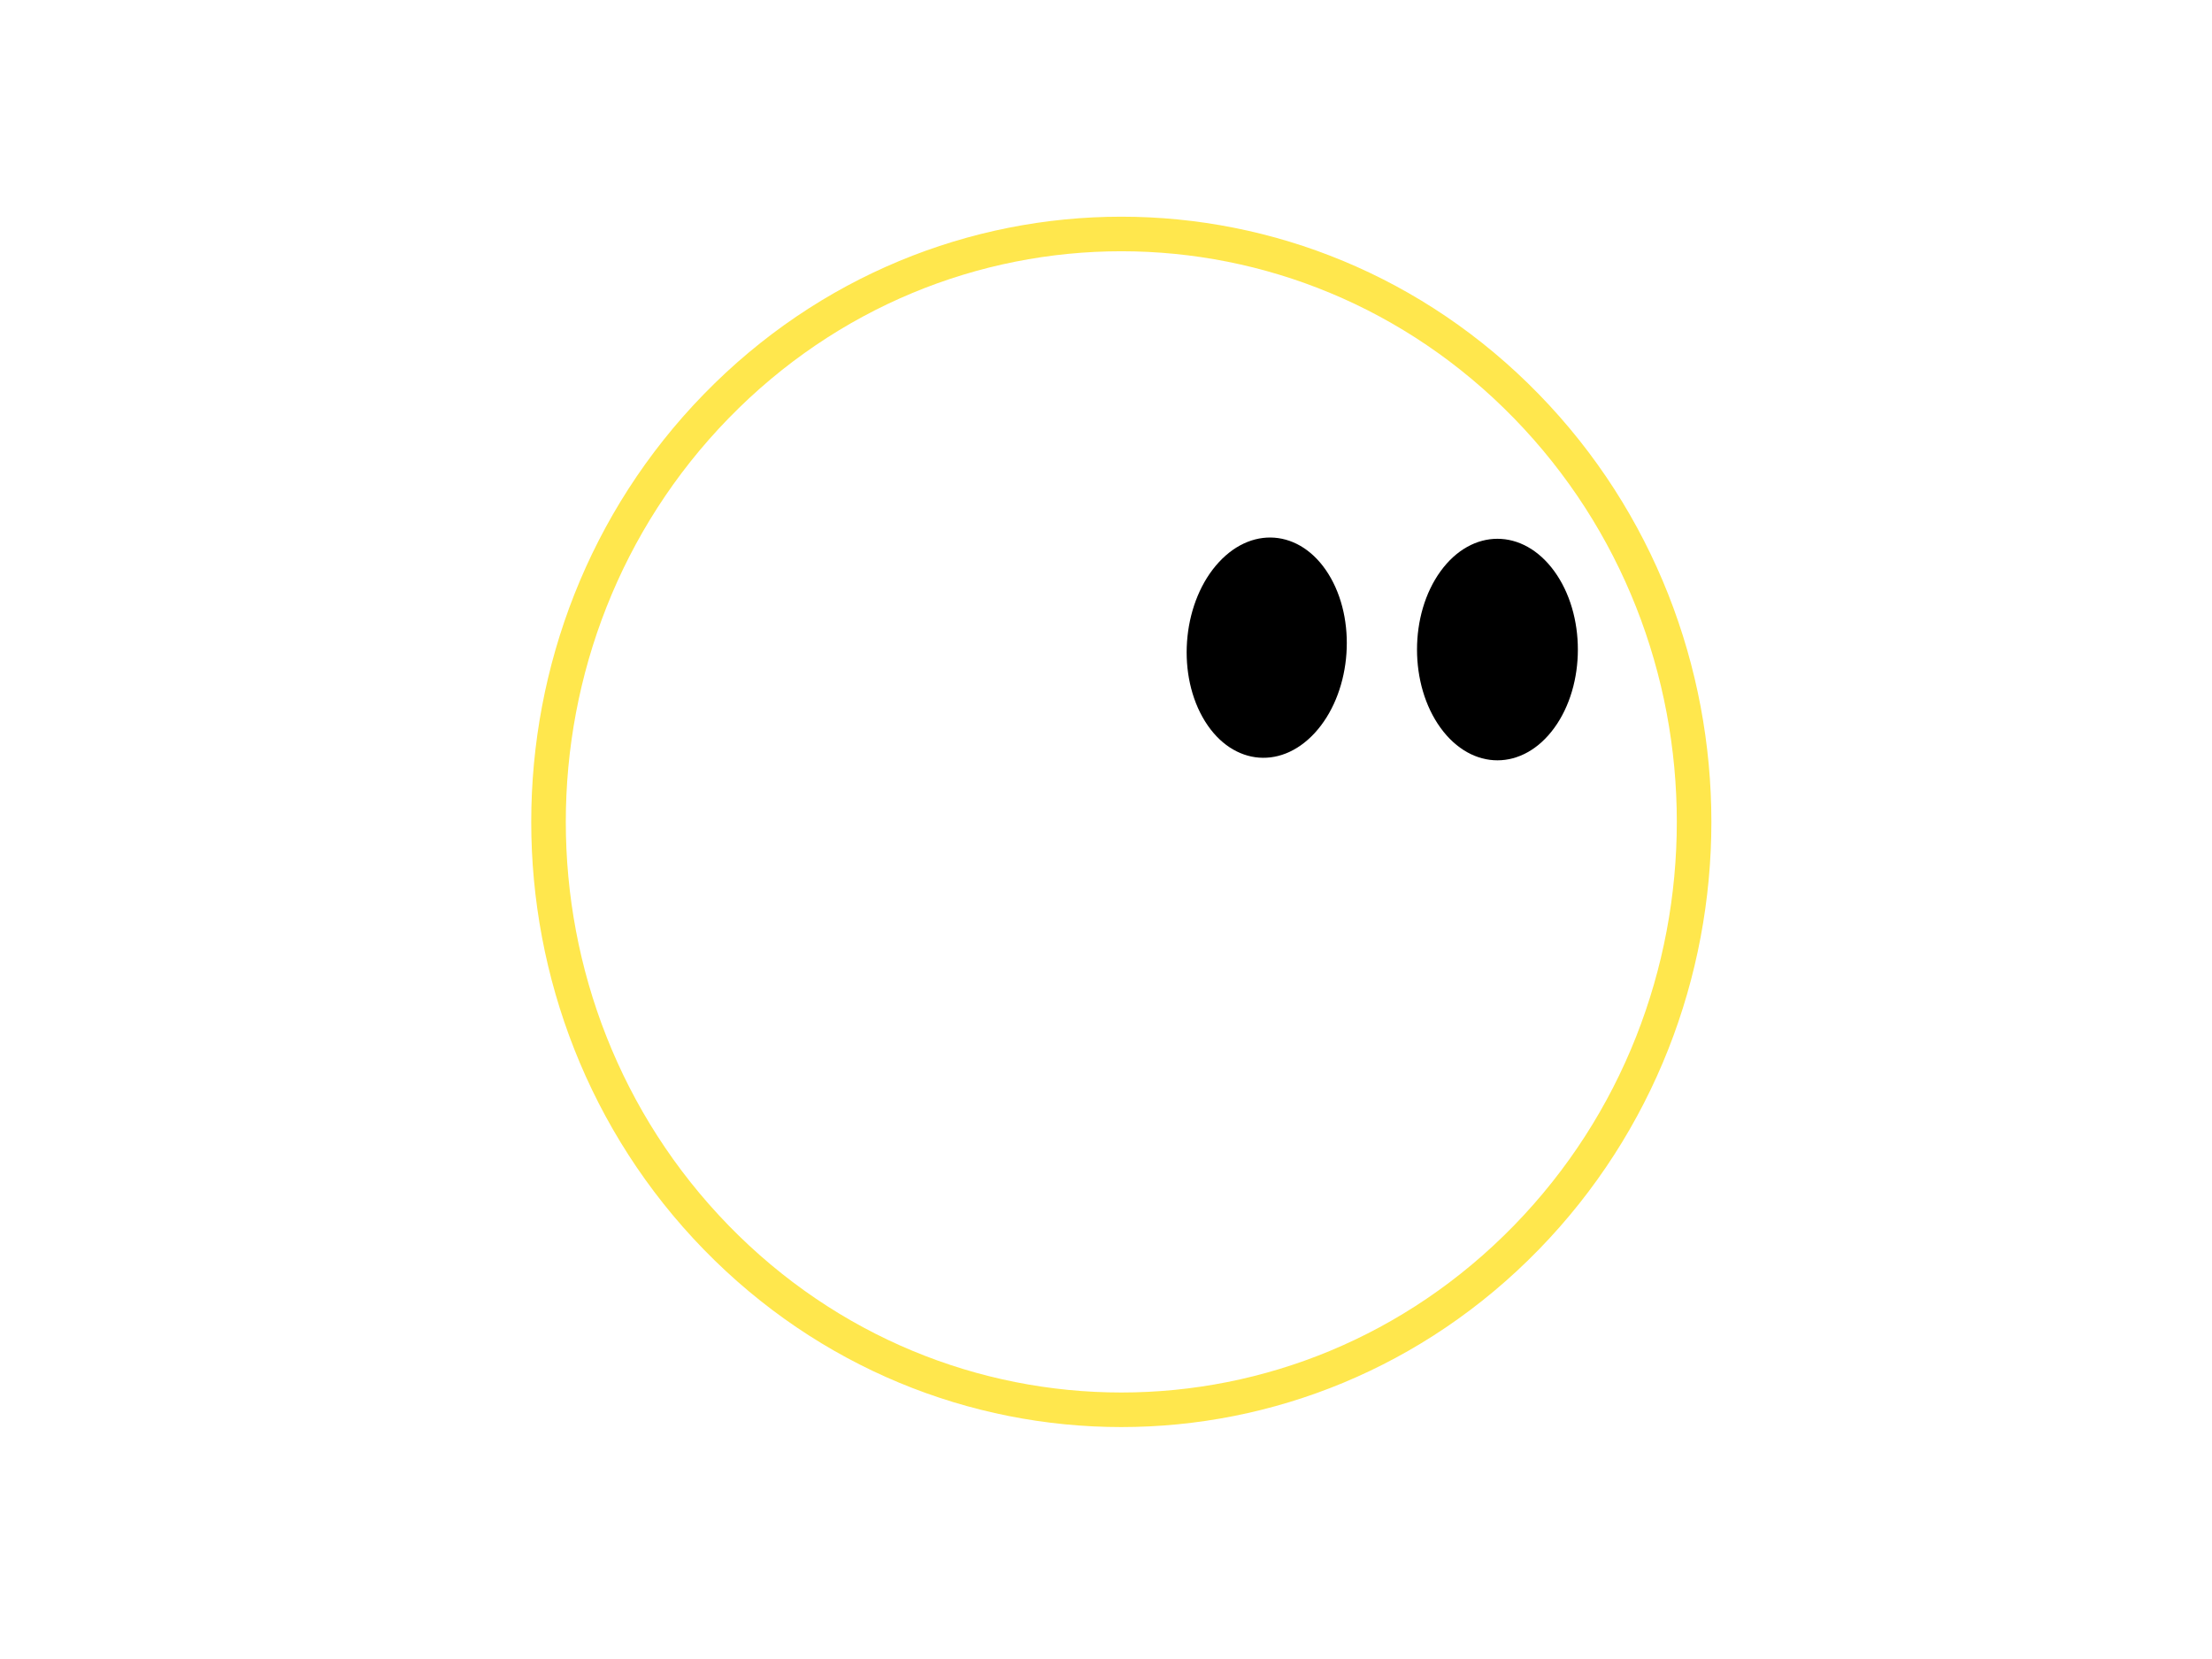 <?xml version="1.0" encoding="ISO-8859-1" standalone="no"?><svg xmlns="http://www.w3.org/2000/svg" version="1.1" xmlns:xlink="http://www.w3.org/1999/xlink" viewBox="0 0 640 480"  >
<path stroke-linejoin="miter" d="M 449.709 165.275 C 458.797 177.791 458.797 198.083 449.709 210.599 C 440.623 223.114 425.889 223.114 416.802 210.599 C 407.714 198.083 407.714 177.791 416.802 165.275 C 425.889 152.76 440.623 152.76 449.709 165.275" fill-opacity="1" stroke-dashoffset="0" stroke="none" stroke-linecap="butt" stroke-miterlimit="4" stroke-dasharray="" stroke-width="1" id="rightEye" fill="#000"  />
<path stroke-linejoin="miter" d="M 441.615 117.517 C 506.334 183.945 506.334 291.645 441.615 358.072 C 376.895 424.5 271.964 424.5 207.244 358.072 C 142.524 291.645 142.524 183.945 207.244 117.517 C 271.964 51.09 376.895 51.09 441.615 117.517" stroke-opacity="1" stroke-dashoffset="0" stroke="#ffe74d" stroke-linecap="butt" stroke-miterlimit="4" stroke-dasharray="" stroke-width="10" id="head" fill="none"  />
<path stroke-linejoin="miter" d="M 385.075 167.287 C 392.725 180.942 390.613 201.012 380.356 212.114 C 370.101 223.215 355.585 221.145 347.935 207.49 C 340.286 193.835 342.398 173.766 352.654 162.664 C 362.91 151.562 377.425 153.632 385.075 167.287 Z M 277.762 172.747" fill-opacity="1" stroke-dashoffset="0" stroke="none" stroke-linecap="butt" stroke-miterlimit="4" stroke-dasharray="" stroke-width="1" id="leftEye" fill="#000"  />
</svg>

